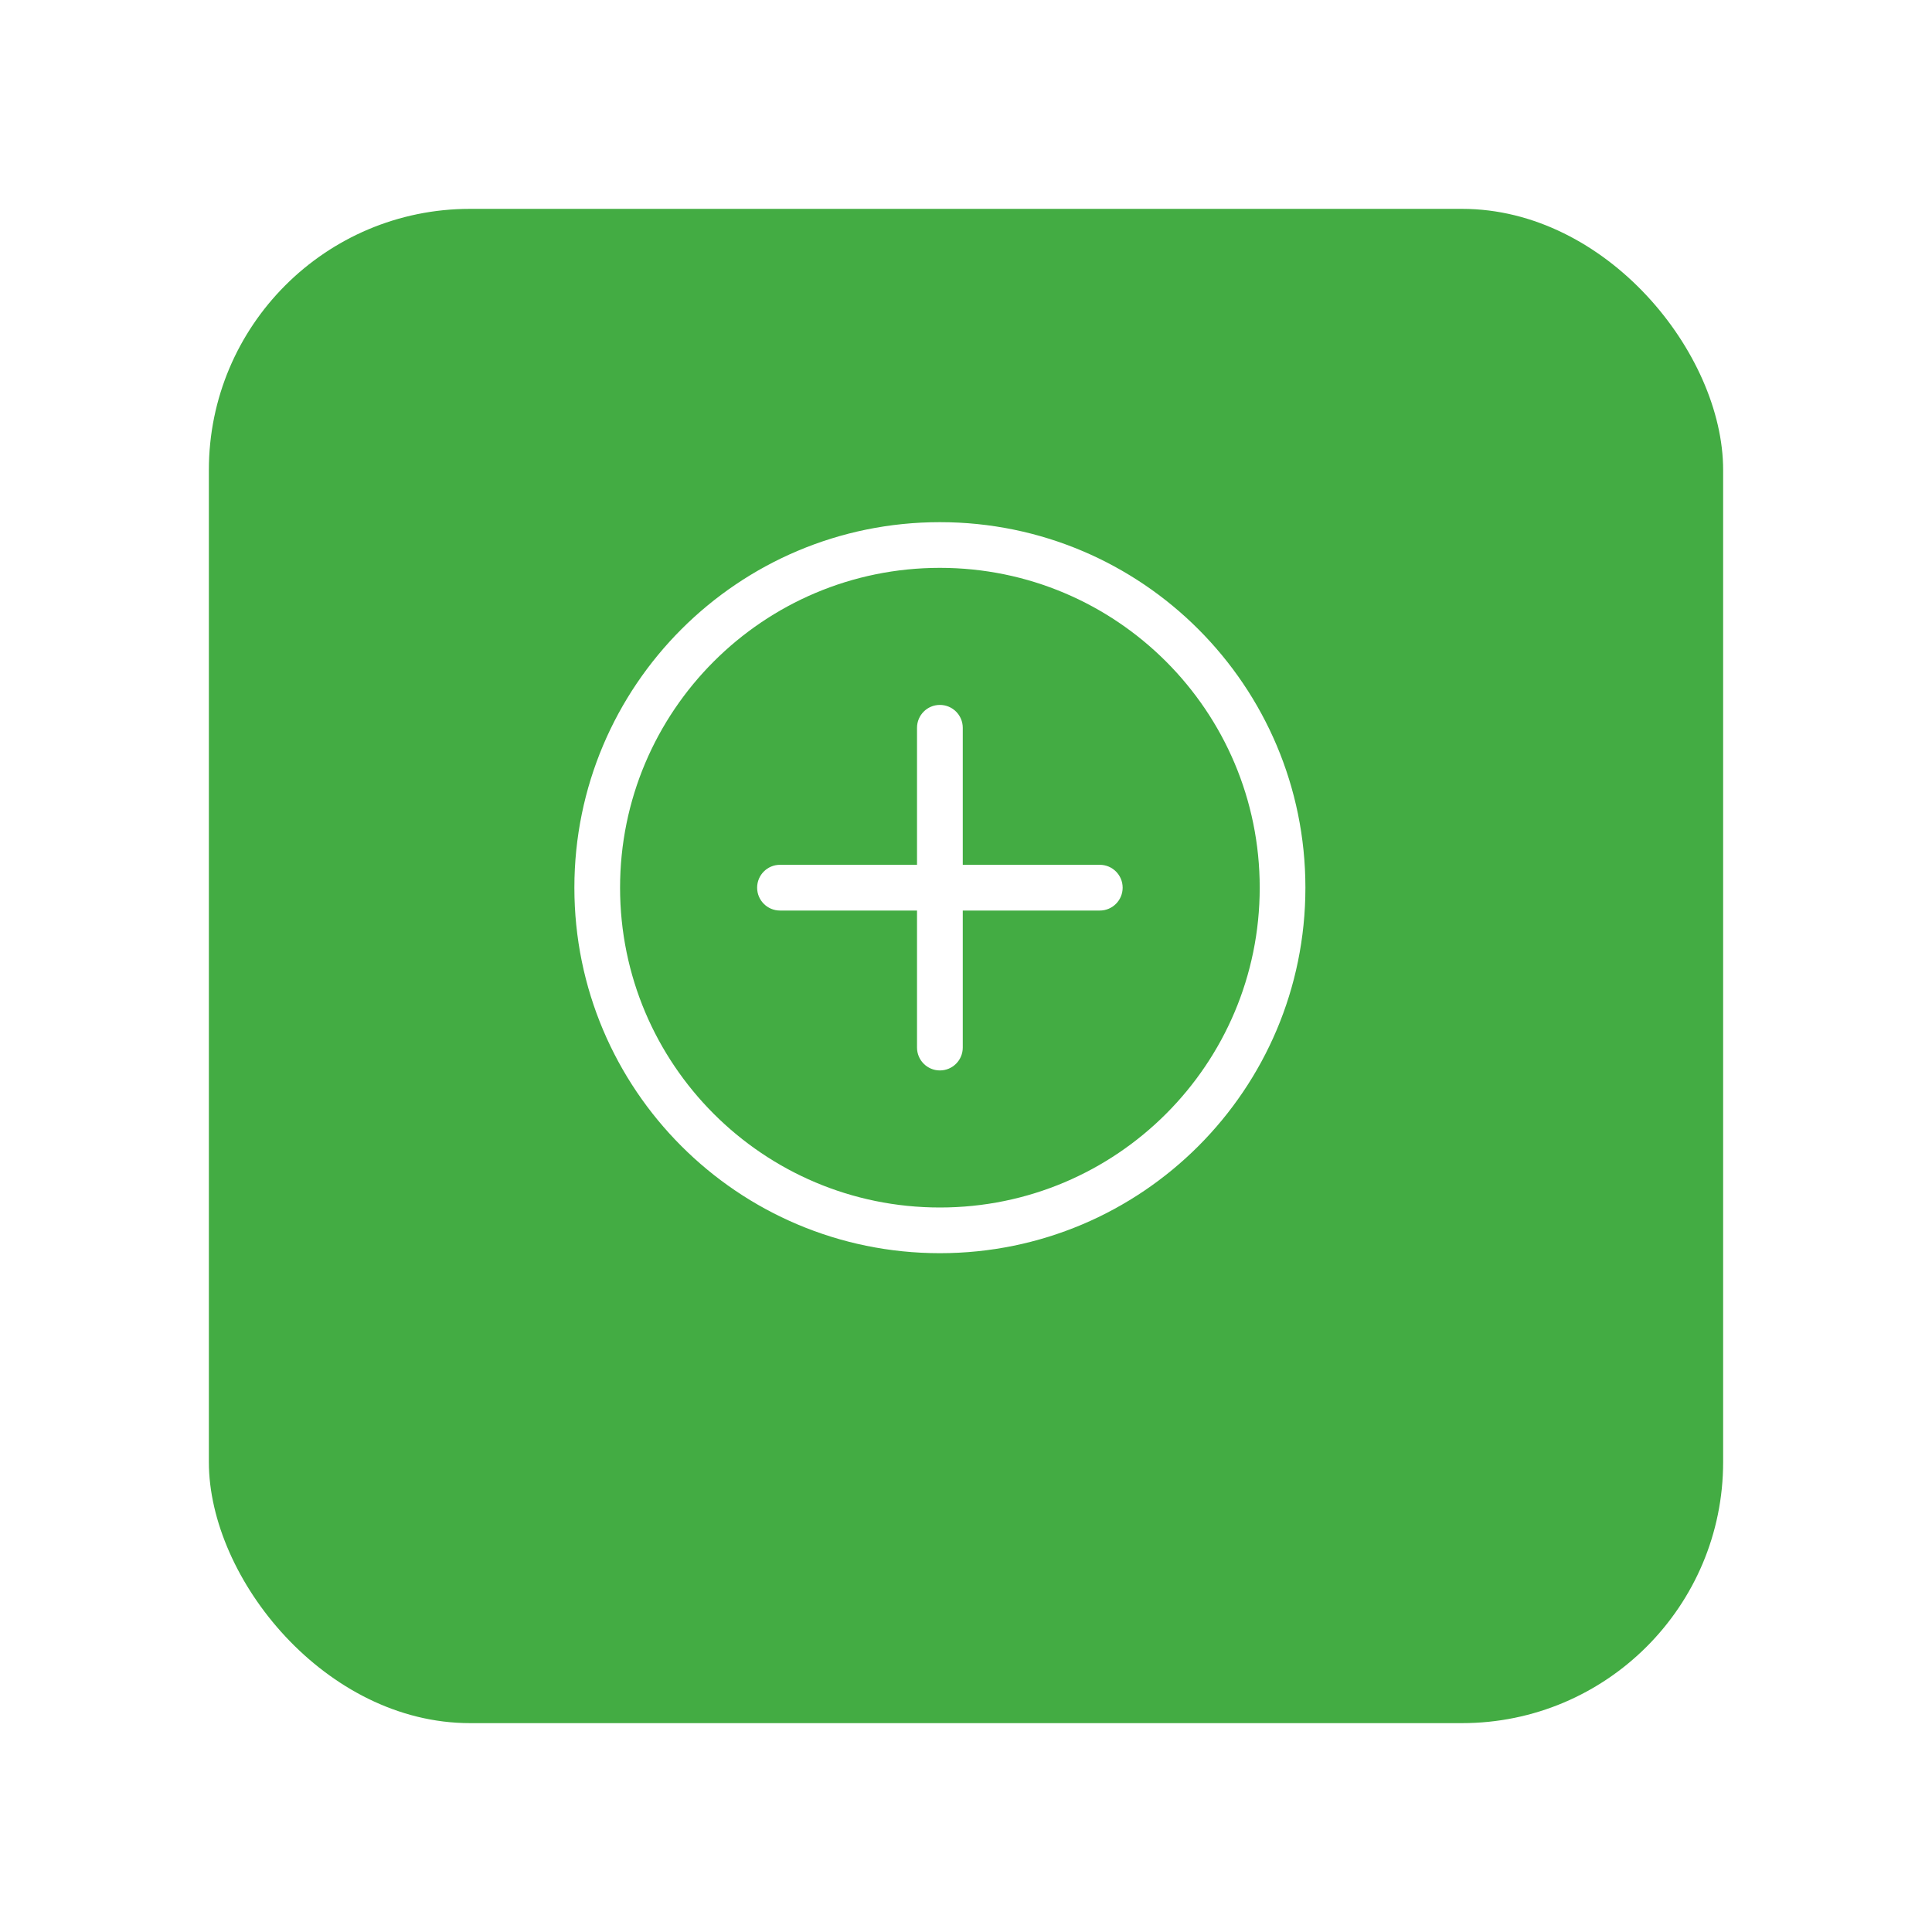 <svg width="37" height="37" viewBox="0 0 37 37" fill="none" xmlns="http://www.w3.org/2000/svg">
<g filter="url(#filter0_d_4406_77148)">
<rect x="3" y="2" width="29" height="29" rx="5" fill="#43AC43"/>
</g>
<path d="M18 23.125C14.617 23.125 11.875 20.383 11.875 17C11.875 13.617 14.617 10.875 18 10.875C21.383 10.875 24.125 13.617 24.125 17C24.125 20.383 21.383 23.125 18 23.125ZM18 24C21.866 24 25 20.866 25 17C25 13.134 21.866 10 18 10C14.134 10 11 13.134 11 17C11 20.866 14.134 24 18 24Z" fill="white"/>
<path d="M18 13.5C18.242 13.5 18.438 13.696 18.438 13.938V16.562H21.062C21.304 16.562 21.5 16.758 21.5 17C21.5 17.242 21.304 17.438 21.062 17.438H18.438V20.062C18.438 20.304 18.242 20.5 18 20.5C17.758 20.5 17.562 20.304 17.562 20.062V17.438H14.938C14.696 17.438 14.5 17.242 14.5 17C14.5 16.758 14.696 16.562 14.938 16.562H17.562V13.938C17.562 13.696 17.758 13.5 18 13.5Z" fill="white"/>
<defs>
<filter id="filter0_d_4406_77148" x="0" y="0" width="37" height="37" filterUnits="userSpaceOnUse" color-interpolation-filters="sRGB">
<feFlood flood-opacity="0" result="BackgroundImageFix"/>
<feColorMatrix in="SourceAlpha" type="matrix" values="0 0 0 0 0 0 0 0 0 0 0 0 0 0 0 0 0 0 127 0" result="hardAlpha"/>
<feOffset dx="1" dy="2"/>
<feGaussianBlur stdDeviation="2"/>
<feComposite in2="hardAlpha" operator="out"/>
<feColorMatrix type="matrix" values="0 0 0 0 0 0 0 0 0 0 0 0 0 0 0 0 0 0 0.15 0"/>
<feBlend mode="normal" in2="BackgroundImageFix" result="effect1_dropShadow_4406_77148"/>
<feBlend mode="normal" in="SourceGraphic" in2="effect1_dropShadow_4406_77148" result="shape"/>
</filter>
</defs>
</svg>
